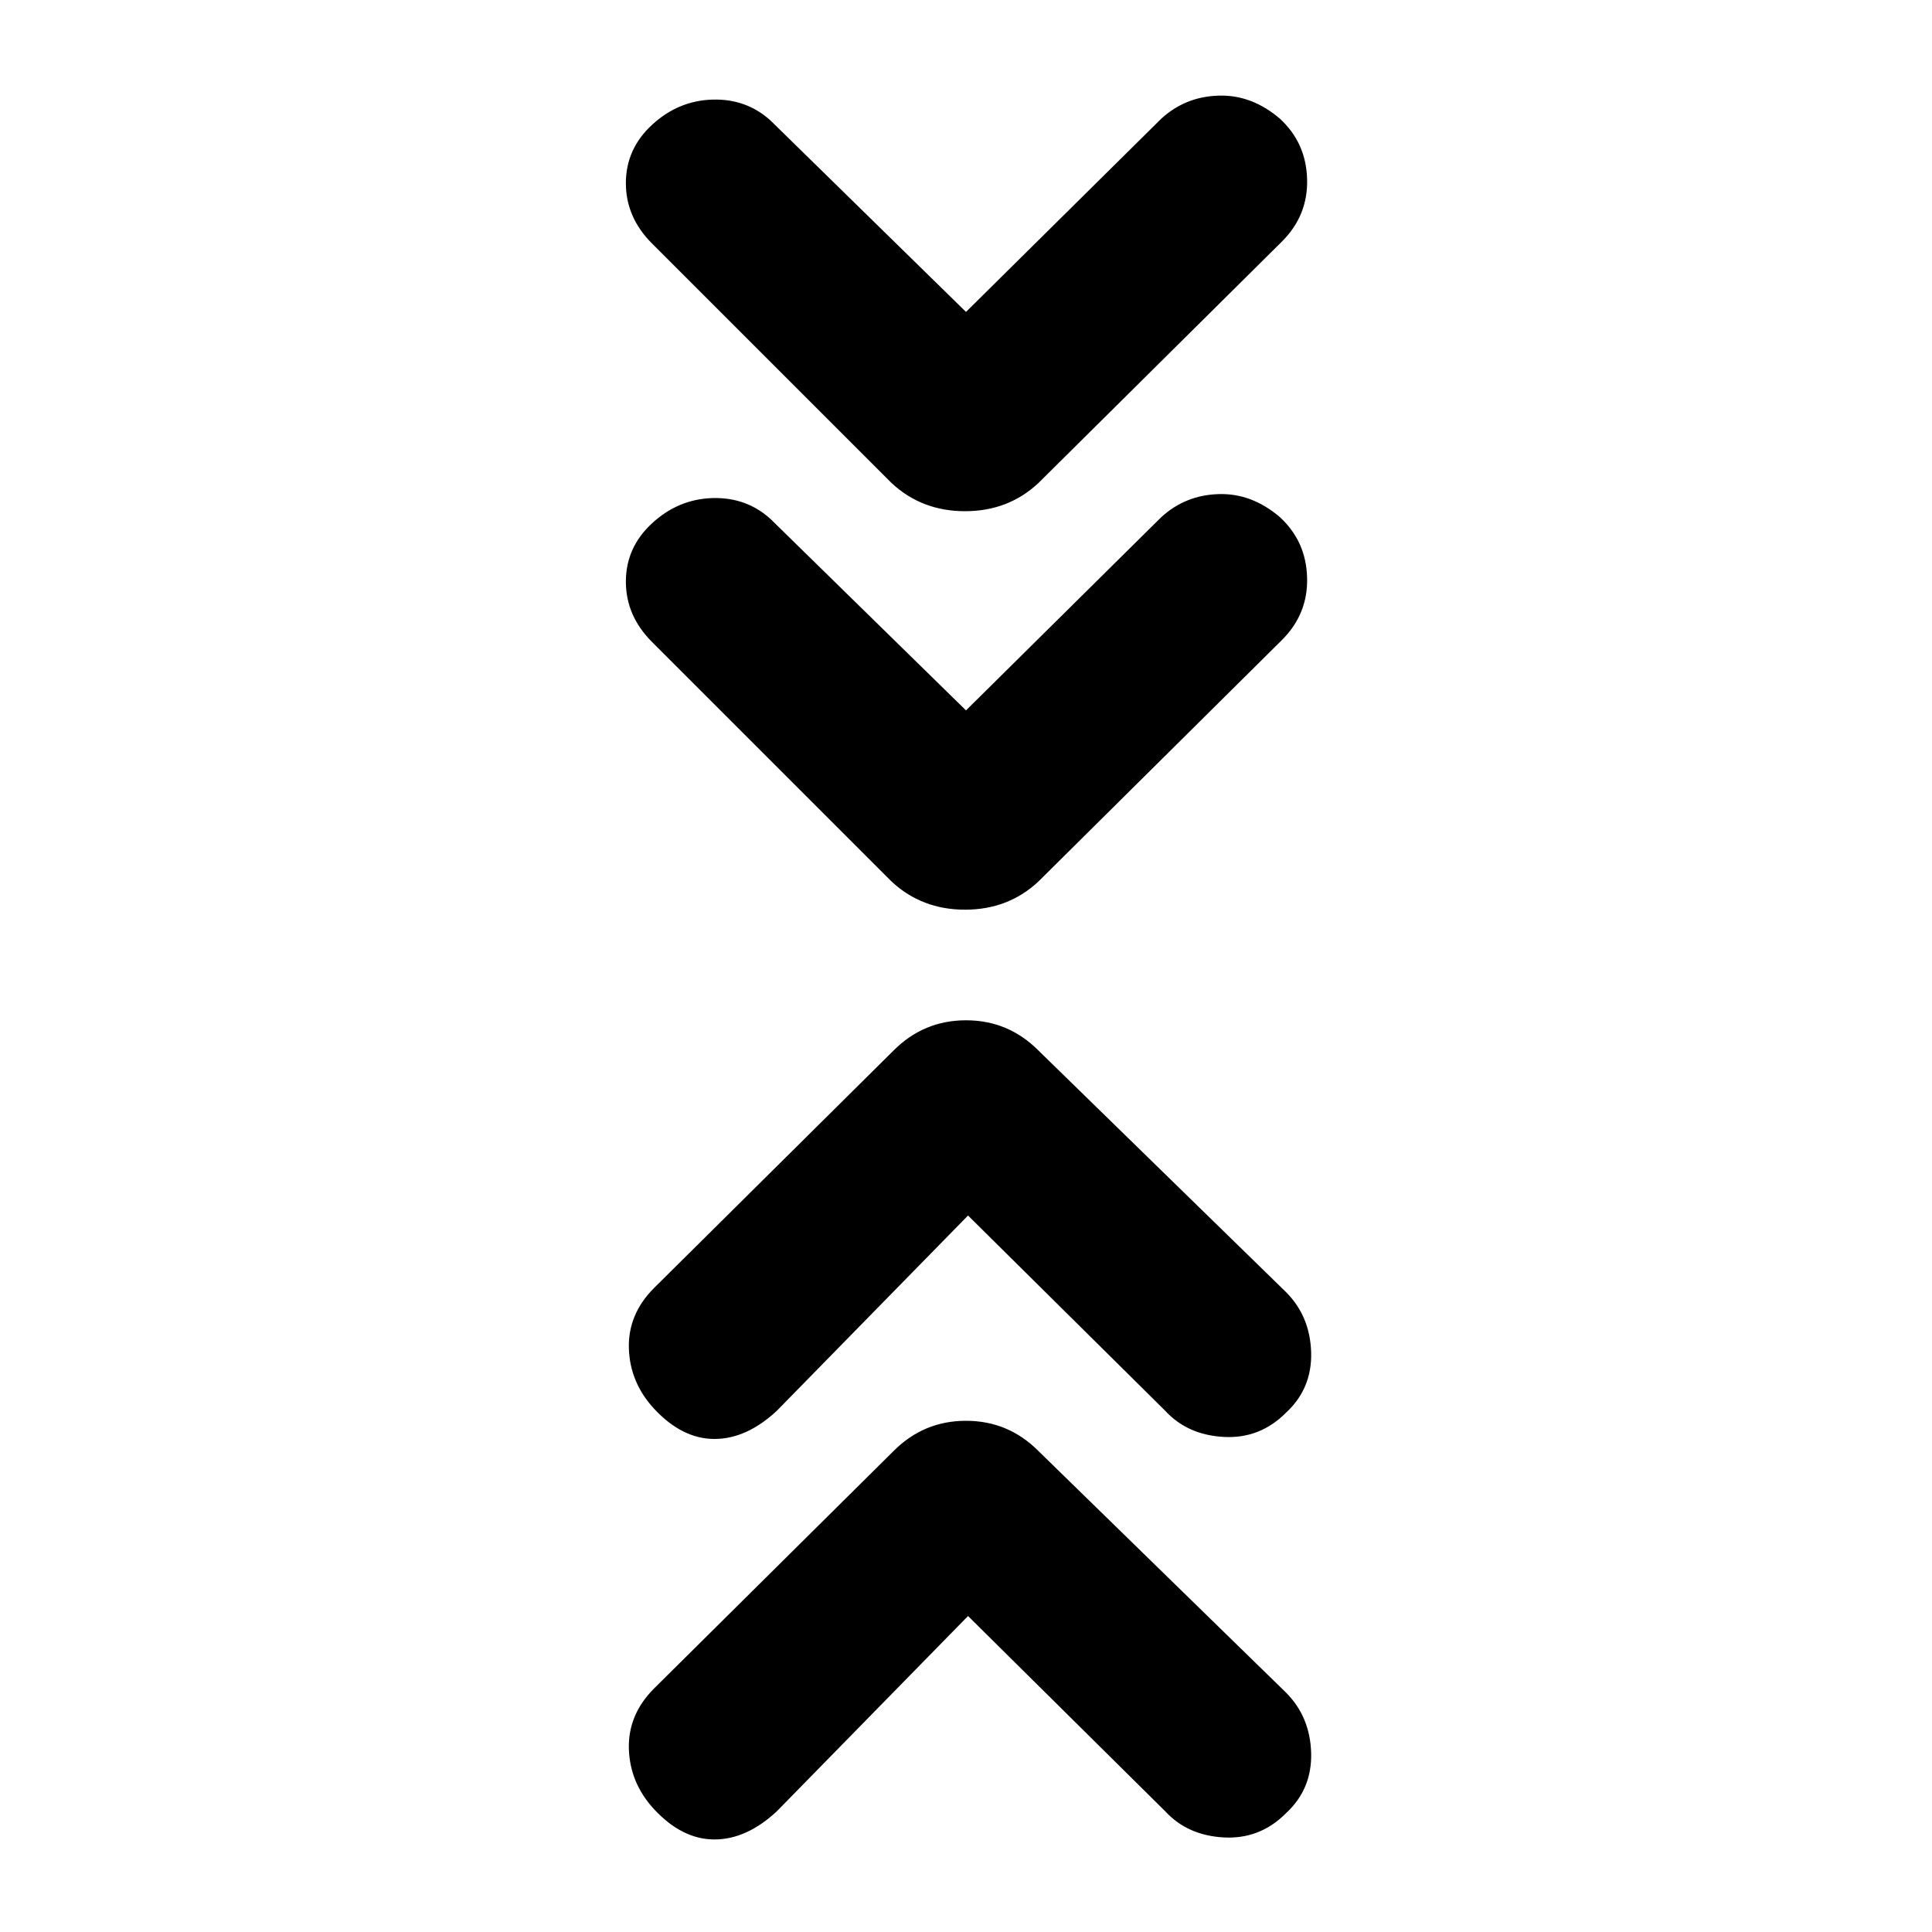 <svg xmlns="http://www.w3.org/2000/svg" height="20" width="20"><path d="m10 7.354 2.021-2q.25-.229.594-.239.343-.011.635.239.271.25.281.625.011.375-.26.646l-2.521 2.5q-.312.292-.76.292t-.761-.292L6.75 6.646q-.271-.271-.271-.625t.271-.604q.271-.25.625-.261.354-.01.604.219Zm0-4.125 2.021-2q.25-.229.594-.239.343-.011.635.239.271.25.281.625.011.375-.26.646L10.75 5q-.312.292-.76.292T9.229 5L6.75 2.521q-.271-.271-.271-.625t.271-.604q.271-.25.625-.261.354-.01.604.219Zm.021 13.5L8.042 18.75q-.313.292-.646.292-.334 0-.625-.313-.25-.271-.261-.625-.01-.354.261-.625l2.479-2.458q.312-.313.75-.313t.75.313l2.562 2.5q.25.25.261.625.01.375-.261.625-.27.271-.645.25-.375-.021-.605-.271Zm0-4.146-1.979 2.021q-.313.292-.646.292-.334 0-.625-.313-.25-.271-.261-.625-.01-.354.261-.625l2.479-2.458q.312-.313.75-.313t.75.313l2.562 2.5q.25.25.261.625.01.375-.261.625-.27.271-.645.25-.375-.021-.605-.271Z"/></svg>